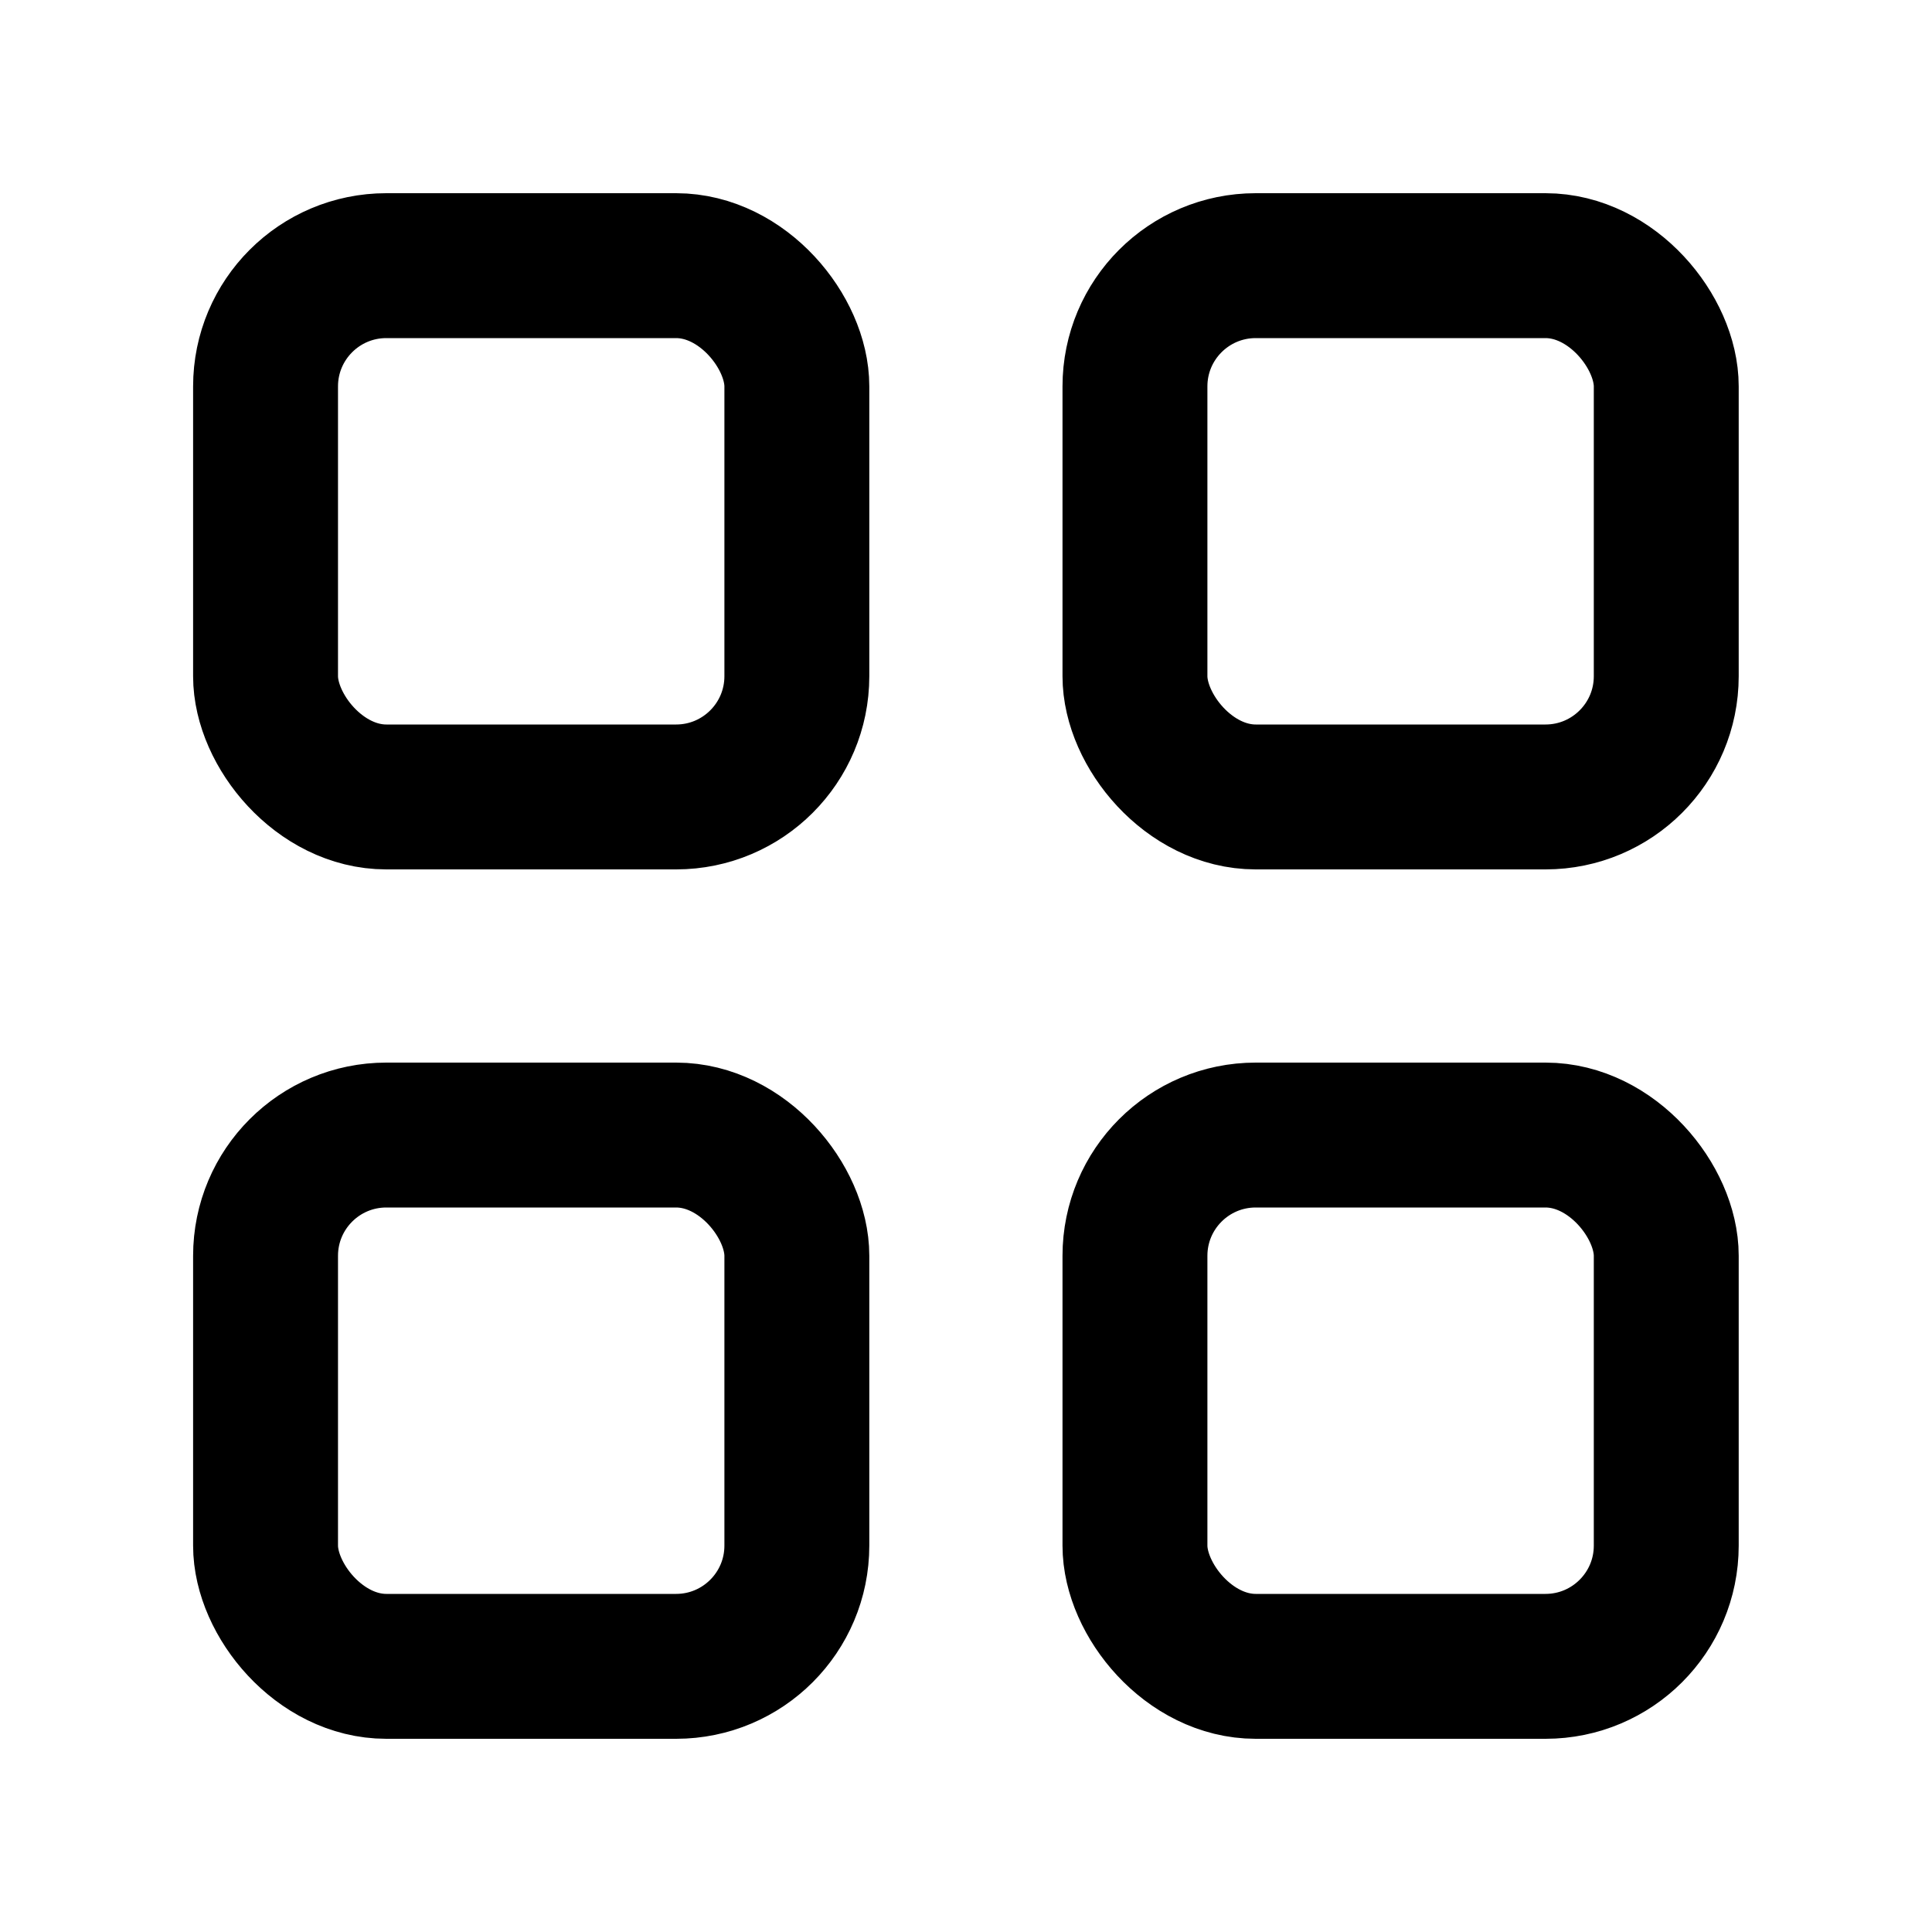 <svg aria-hidden="true" focusable="false" class="cosmos-svg-icon" role="img" viewBox="0 0 20 20" fill="none" xmlns="http://www.w3.org/2000/svg"><rect x="2.749" y="2.75" width="5.5" height="5.5" rx="1.25" stroke="currentColor" stroke-width="1.5"></rect><rect x="11.749" y="2.75" width="5.5" height="5.5" rx="1.25" stroke="currentColor" stroke-width="1.5"></rect><rect x="2.749" y="11.75" width="5.5" height="5.5" rx="1.25" stroke="currentColor" stroke-width="1.5"></rect><rect x="11.749" y="11.75" width="5.5" height="5.5" rx="1.25" stroke="currentColor" stroke-width="1.5"></rect></svg>
